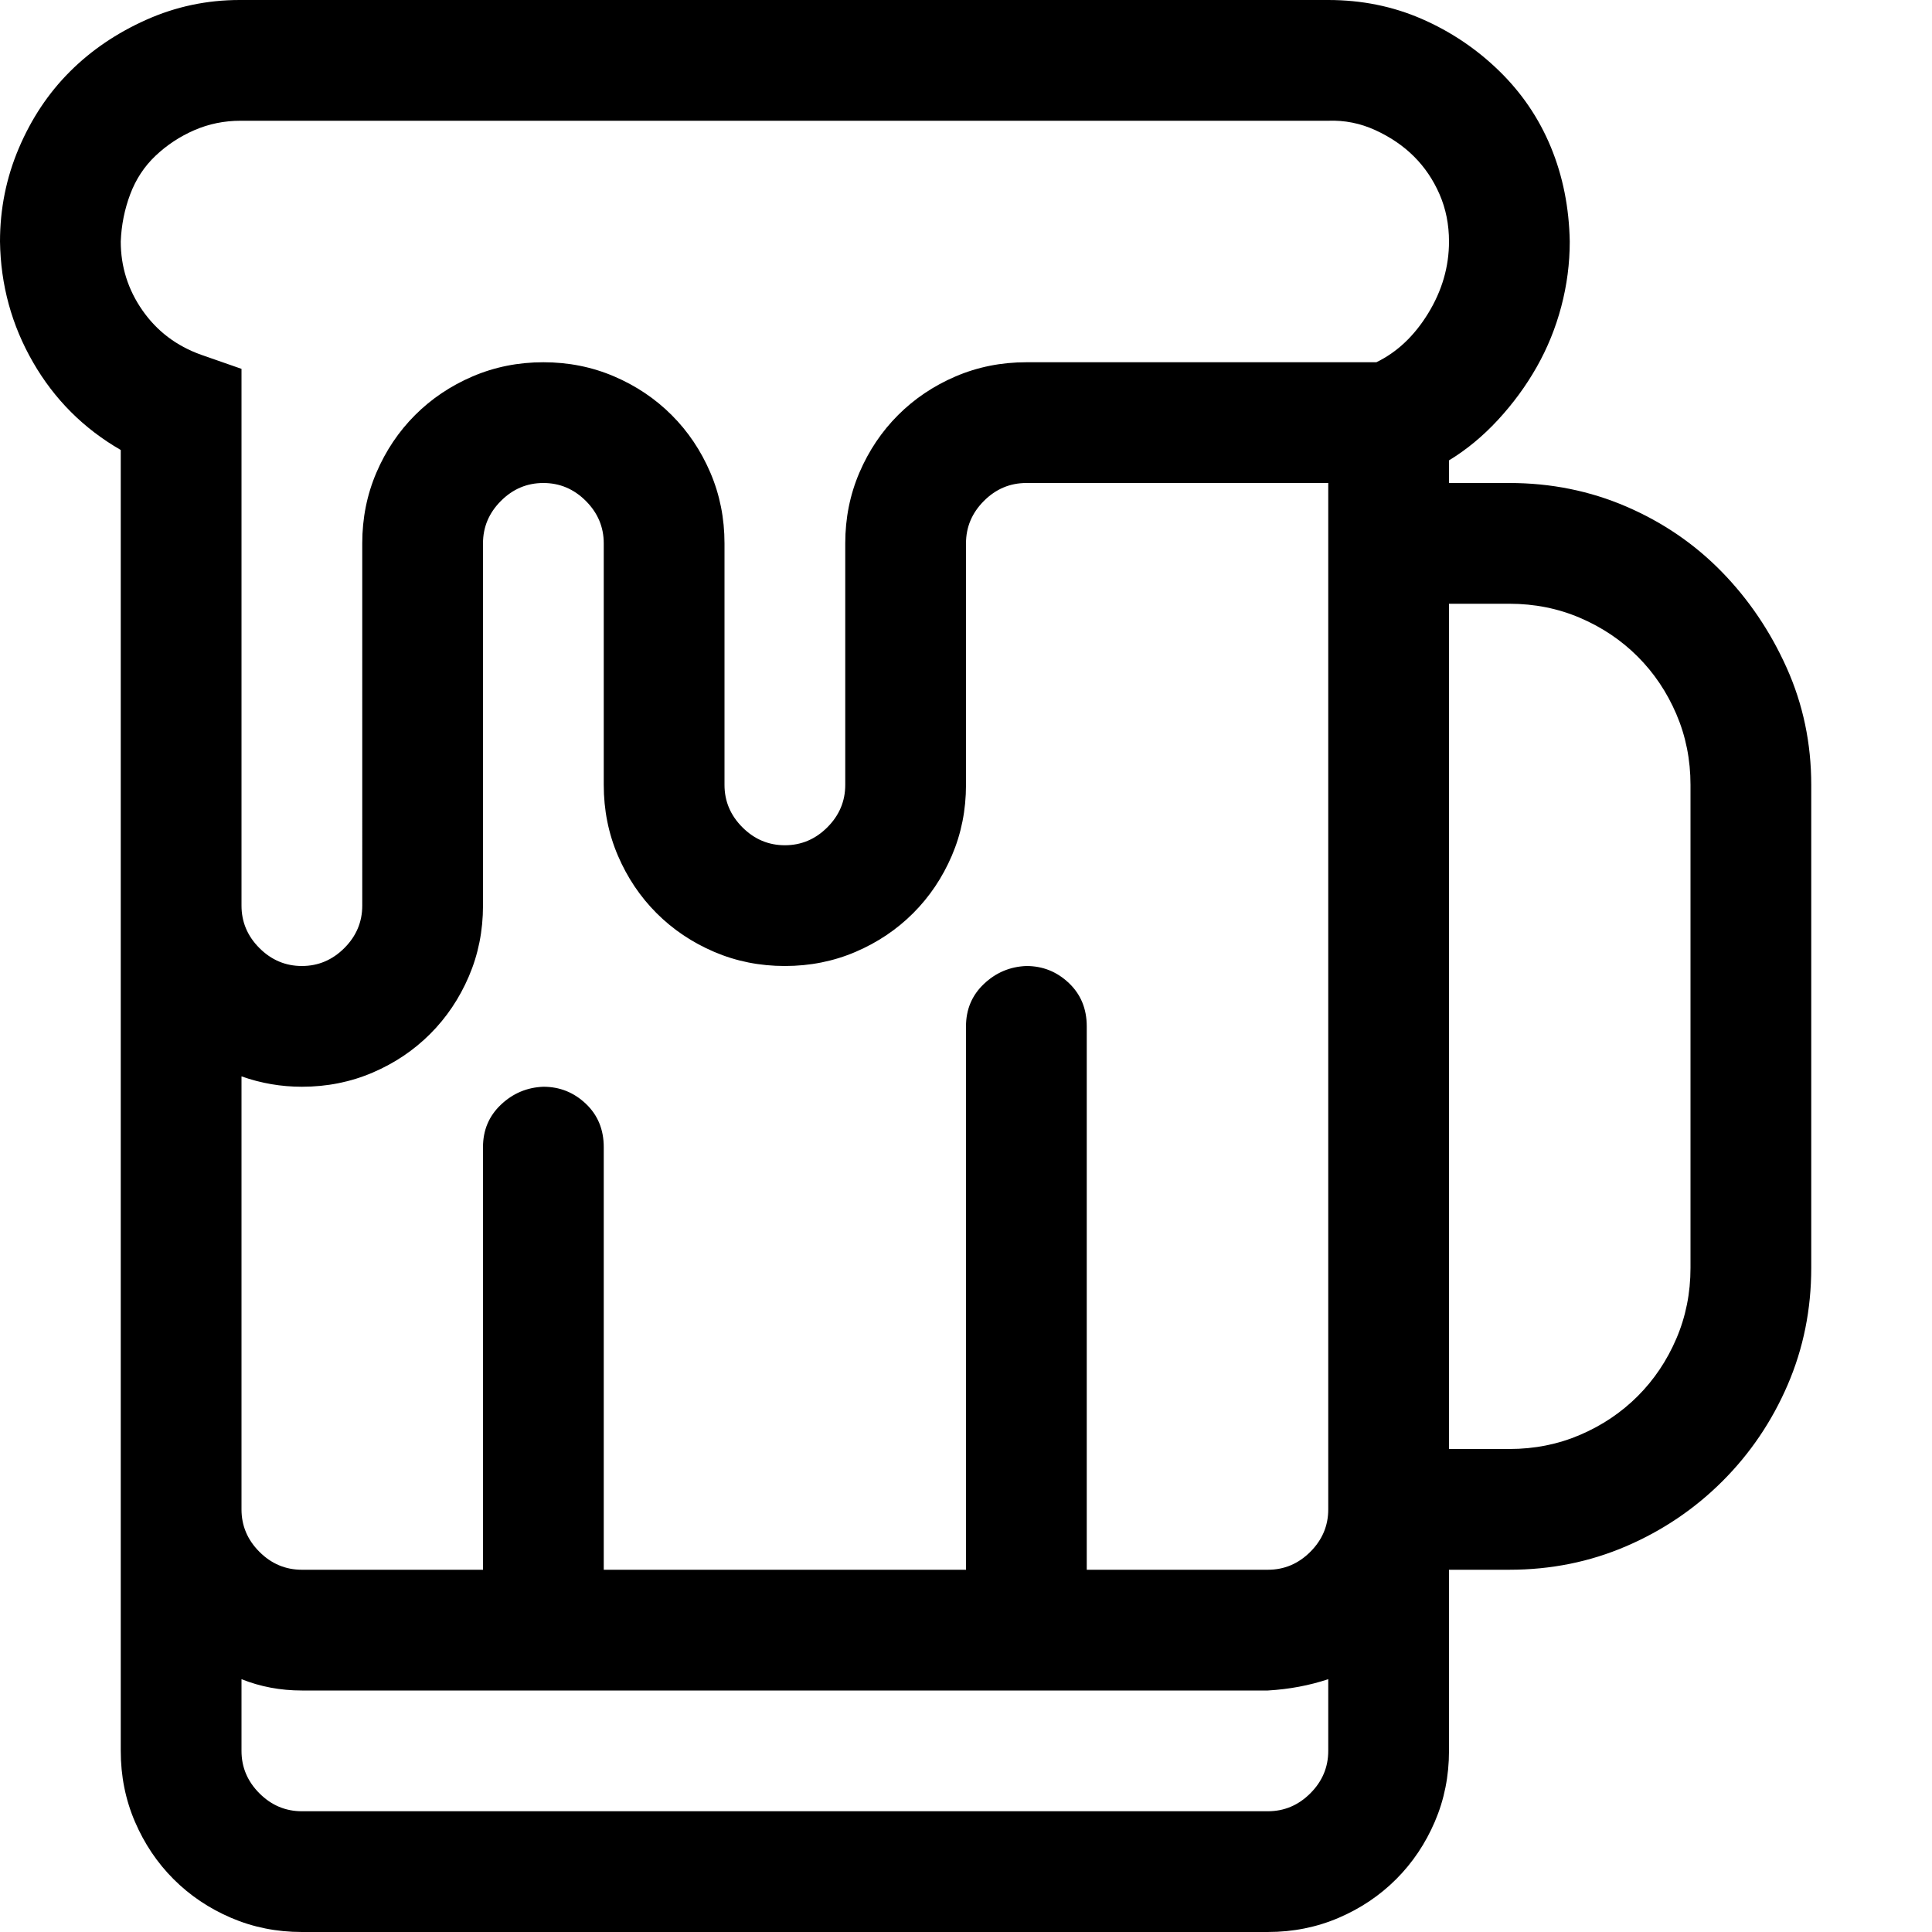 <svg xmlns="http://www.w3.org/2000/svg" width="1em" height="1em" viewBox="0 0 2048 2048"><path fill="currentColor" d="M1600 512q66 0 124 25t101 69t69 102t26 124v512q0 66-25 124t-69 102t-102 69t-124 25h-64v192q0 40-15 75t-41 61t-61 41t-75 15H320q-40 0-75-15t-61-41t-41-61t-15-75V477q-59-34-93-93T0 256q0-52 20-99t54-81t81-55t99-21h1154q53 0 99 20t82 55t55 81t20 100q0 35-9 69t-26 64t-41 56t-52 43v24zM255 128q-26 0-49 10t-41 27t-27 41t-10 50q0 40 23 73t62 47l43 15v569q0 26 19 45t45 19t45-19t19-45V576q0-40 15-75t41-61t61-41t75-15t75 15t61 41t41 61t15 75v256q0 26 19 45t45 19t45-19t19-45V576q0-40 15-75t41-61t61-41t75-15h371q33-16 55-52t22-76q0-27-10-50t-27-40t-41-28t-50-10zm1153 1728v-76q-15 5-31 8t-33 4H320q-17 0-33-3t-31-9v76q0 26 19 45t45 19h1024q26 0 45-19t19-45m-64-192q26 0 45-19t19-45V512h-320q-26 0-45 19t-19 45v256q0 40-15 75t-41 61t-61 41t-75 15t-75-15t-61-41t-41-61t-15-75V576q0-26-19-45t-45-19t-45 19t-19 45v384q0 40-15 75t-41 61t-61 41t-75 15q-33 0-64-11v459q0 26 19 45t45 19h192v-448q0-27 19-45t45-19q26 0 45 18t19 46v448h384v-576q0-27 19-45t45-19q26 0 45 18t19 46v576zm448-320V832q0-40-15-75t-41-61t-61-41t-75-15h-64v896h64q40 0 75-15t61-41t41-61t15-75"/></svg>